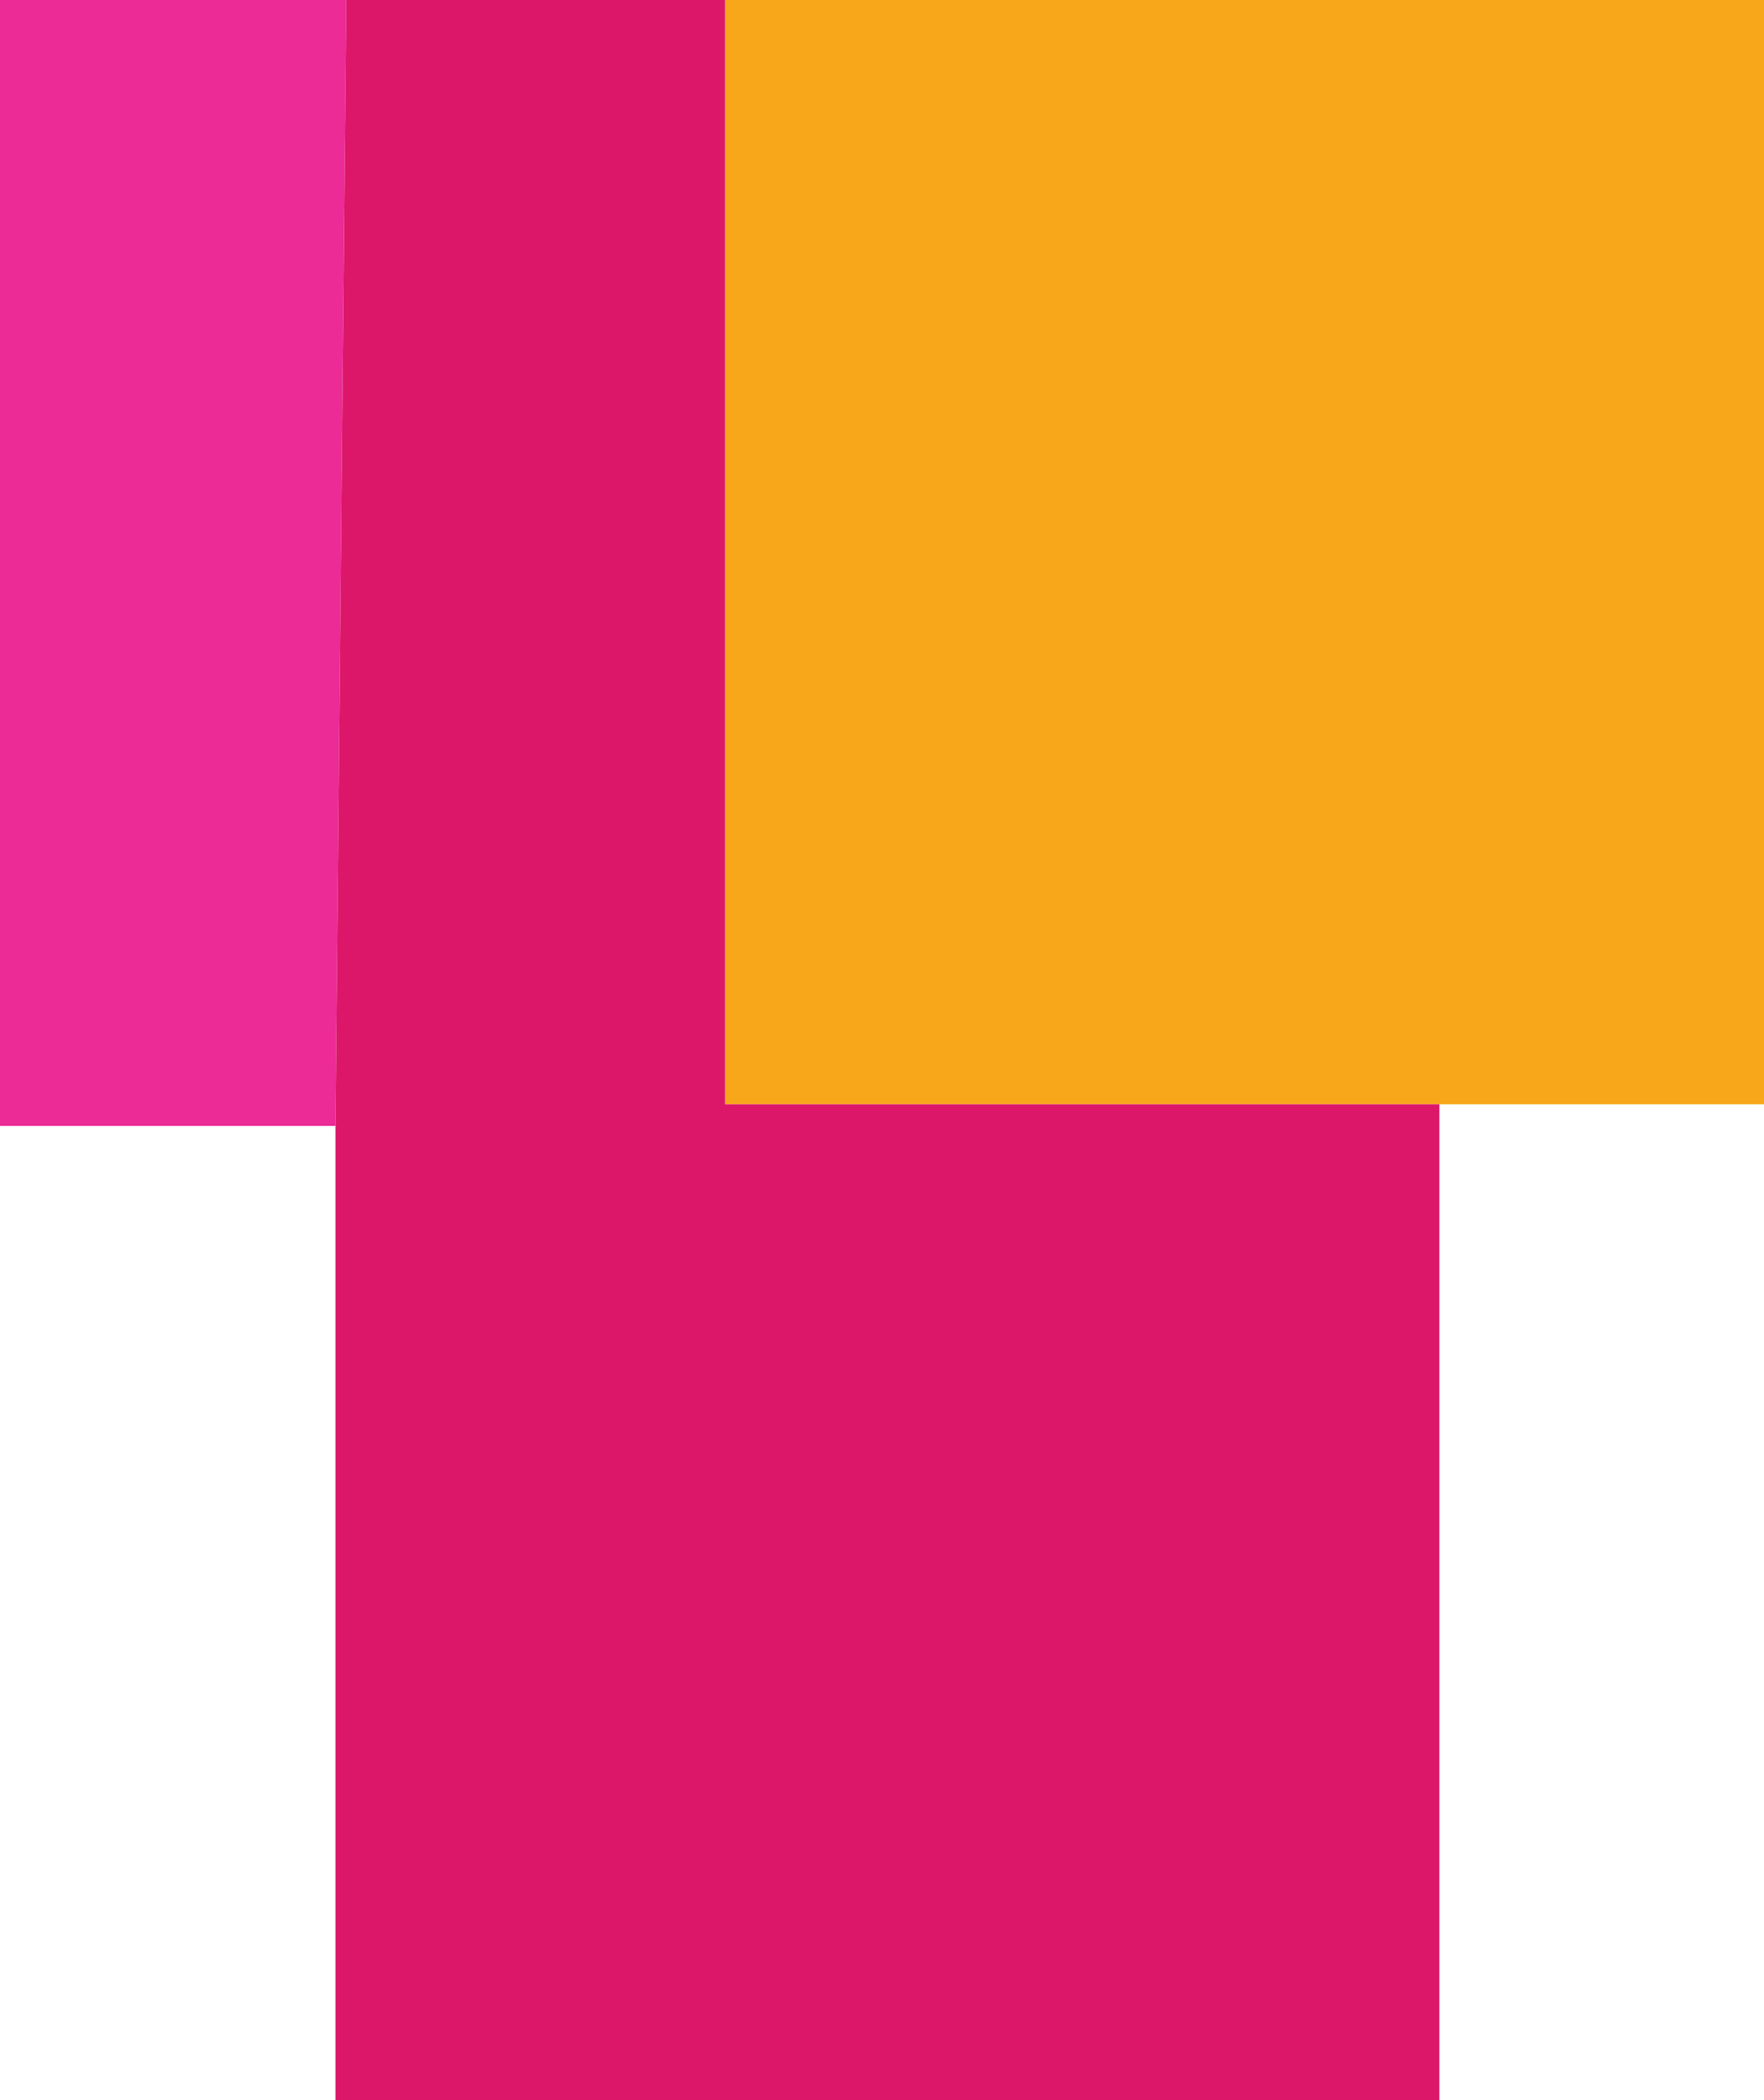 <svg width="40.75px" height="48.5px" viewBox="0 0 40.75 48.5" xmlns="http://www.w3.org/2000/svg" xmlns:xlink="http://www.w3.org/1999/xlink">
  <defs/>
  <g>
    <path stroke="none" fill="#ec2b96" d="M7.75 26 L0 26 0 0 8 0 7.75 26"/>
    <path stroke="none" fill="#f8a71a" d="M16.75 0 L40.75 0 40.75 25.5 33.25 25.5 16.75 25.5 16.75 0"/>
    <path stroke="none" fill="#dc1769" d="M16.75 0 L16.75 25.5 33.25 25.5 33.25 48.5 7.75 48.5 7.75 26 8 0 16.75 0"/>
  </g>
</svg>
